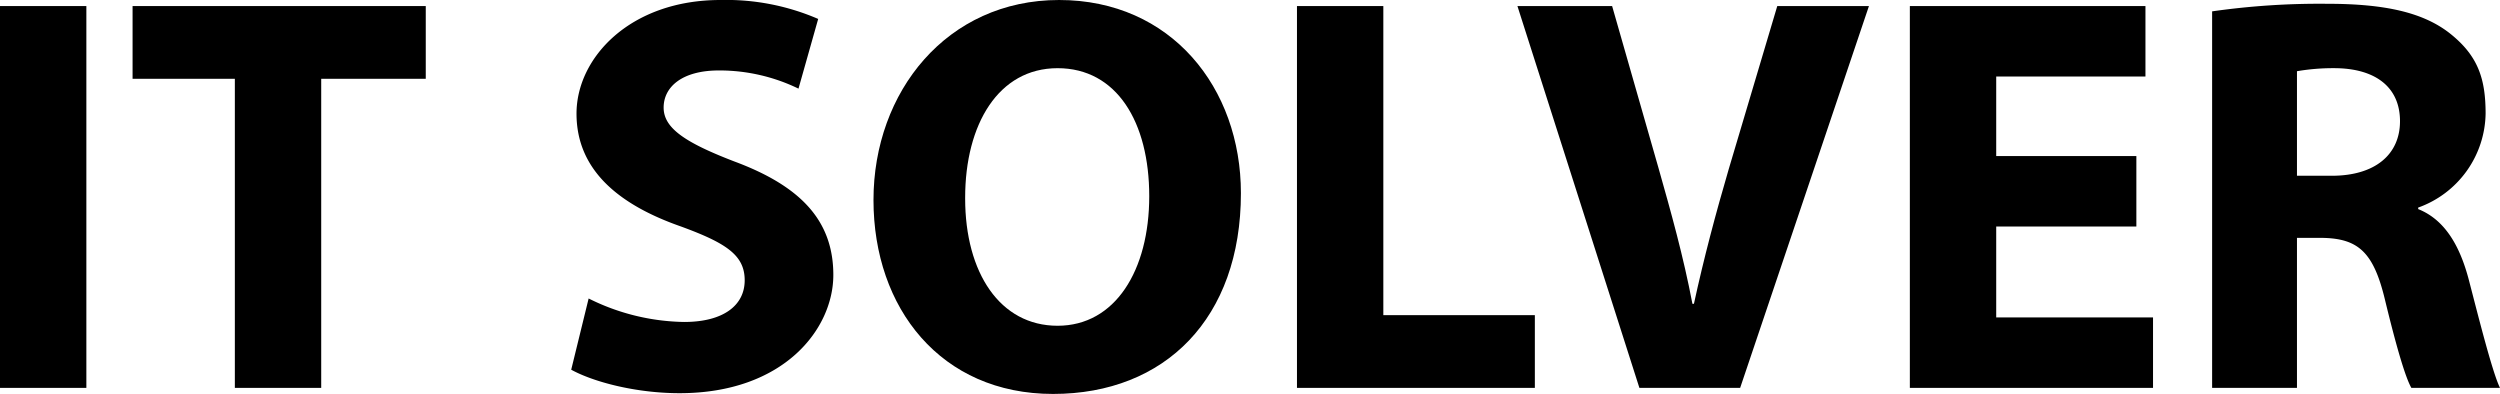 <svg version="1.1" id="Layer_1" xmlns="http://www.w3.org/2000/svg" xmlns:xlink="http://www.w3.org/1999/xlink" x="0px" y="0px"
	 viewBox="0 0 330 52" style="enable-background:new 0 0 330 52;" xml:space="preserve">
<style type="text/css">
	.its{fill-rule:evenodd;clip-rule:evenodd;}
</style>
<g id="IT Solver">
<path class="its" d="M46.4,39.8V90.2H35V39.8H46.4Z" transform="translate(-35 -39)"/>
<path class="its" d="M66,49.4H52.5V39.8H91.2v9.6H77.4V90.2H66Z" transform="translate(-35 -39)"/>
<path class="its" d="M112.7,78.4a29.1,29.1,0,0,0,12.6,3.1c5.2,0,8-2.2,8-5.5s-2.4-4.9-8.4-7.1c-8.3-2.9-13.8-7.5-13.8-14.9S118.2,39,130.1,39A30.6,30.6,0,0,1,143,41.5l-2.6,9.2a23.9,23.9,0,0,0-10.5-2.4c-4.9,0-7.3,2.2-7.3,4.9s2.8,4.6,9.3,7.1c8.9,3.3,13.1,7.9,13.1,15s-6.5,15.6-20.3,15.6c-5.8,0-11.4-1.5-14.3-3.1Z" transform="translate(-35 -39)"/>
<path class="its" d="M198.8,64.5C198.8,81,188.8,91,174,91s-23.7-11.3-23.7-25.6S160,39,174.8,39,198.8,50.6,198.8,64.5Zm-36.4.7C162.4,75,167,82,174.6,82s12.1-7.3,12.1-17.1S182.4,48,174.6,48,162.4,55.4,162.4,65.1Z" transform="translate(-35 -39)"/>
<path class="its" d="M206.2,39.8h11.4V80.6h20v9.6H206.2Z" transform="translate(-35 -39)"/>
<path class="its" d="M251.4,90.2,235.3,39.8h12.5l6.1,21.3c1.7,6,3.3,11.7,4.5,18h.2c1.3-6,2.9-12,4.6-17.8l6.4-21.5h12.1l-17,50.4H251.4Z" transform="translate(-35 -39)"/>
<path class="its" d="M317,68.9H298.5v12h20.7v9.3H287.1V39.8h31.1v9.3H298.5V59.6H317v9.3Z" transform="translate(-35 -39)"/>
<path class="its" d="M327,40.5a100.1,100.1,0,0,1,15.2-1c7.5,0,12.7,1.1,16.3,4s4.6,5.9,4.6,10.5a13.4,13.4,0,0,1-8.9,12.4v.2c3.5,1.4,5.5,4.8,6.7,9.4S364,88.2,365,90.2H353.3c-.8-1.4-2-5.5-3.5-11.7s-3.5-8-8.2-8.1h-3.4V90.2H327Zm11.3,21.7h4.5c5.7,0,9-2.8,9-7.2s-3.1-6.9-8.4-7a28.4,28.4,0,0,0-5.2.4V62.2Z" transform="translate(-35 -39)"/>
</g>
</svg>
